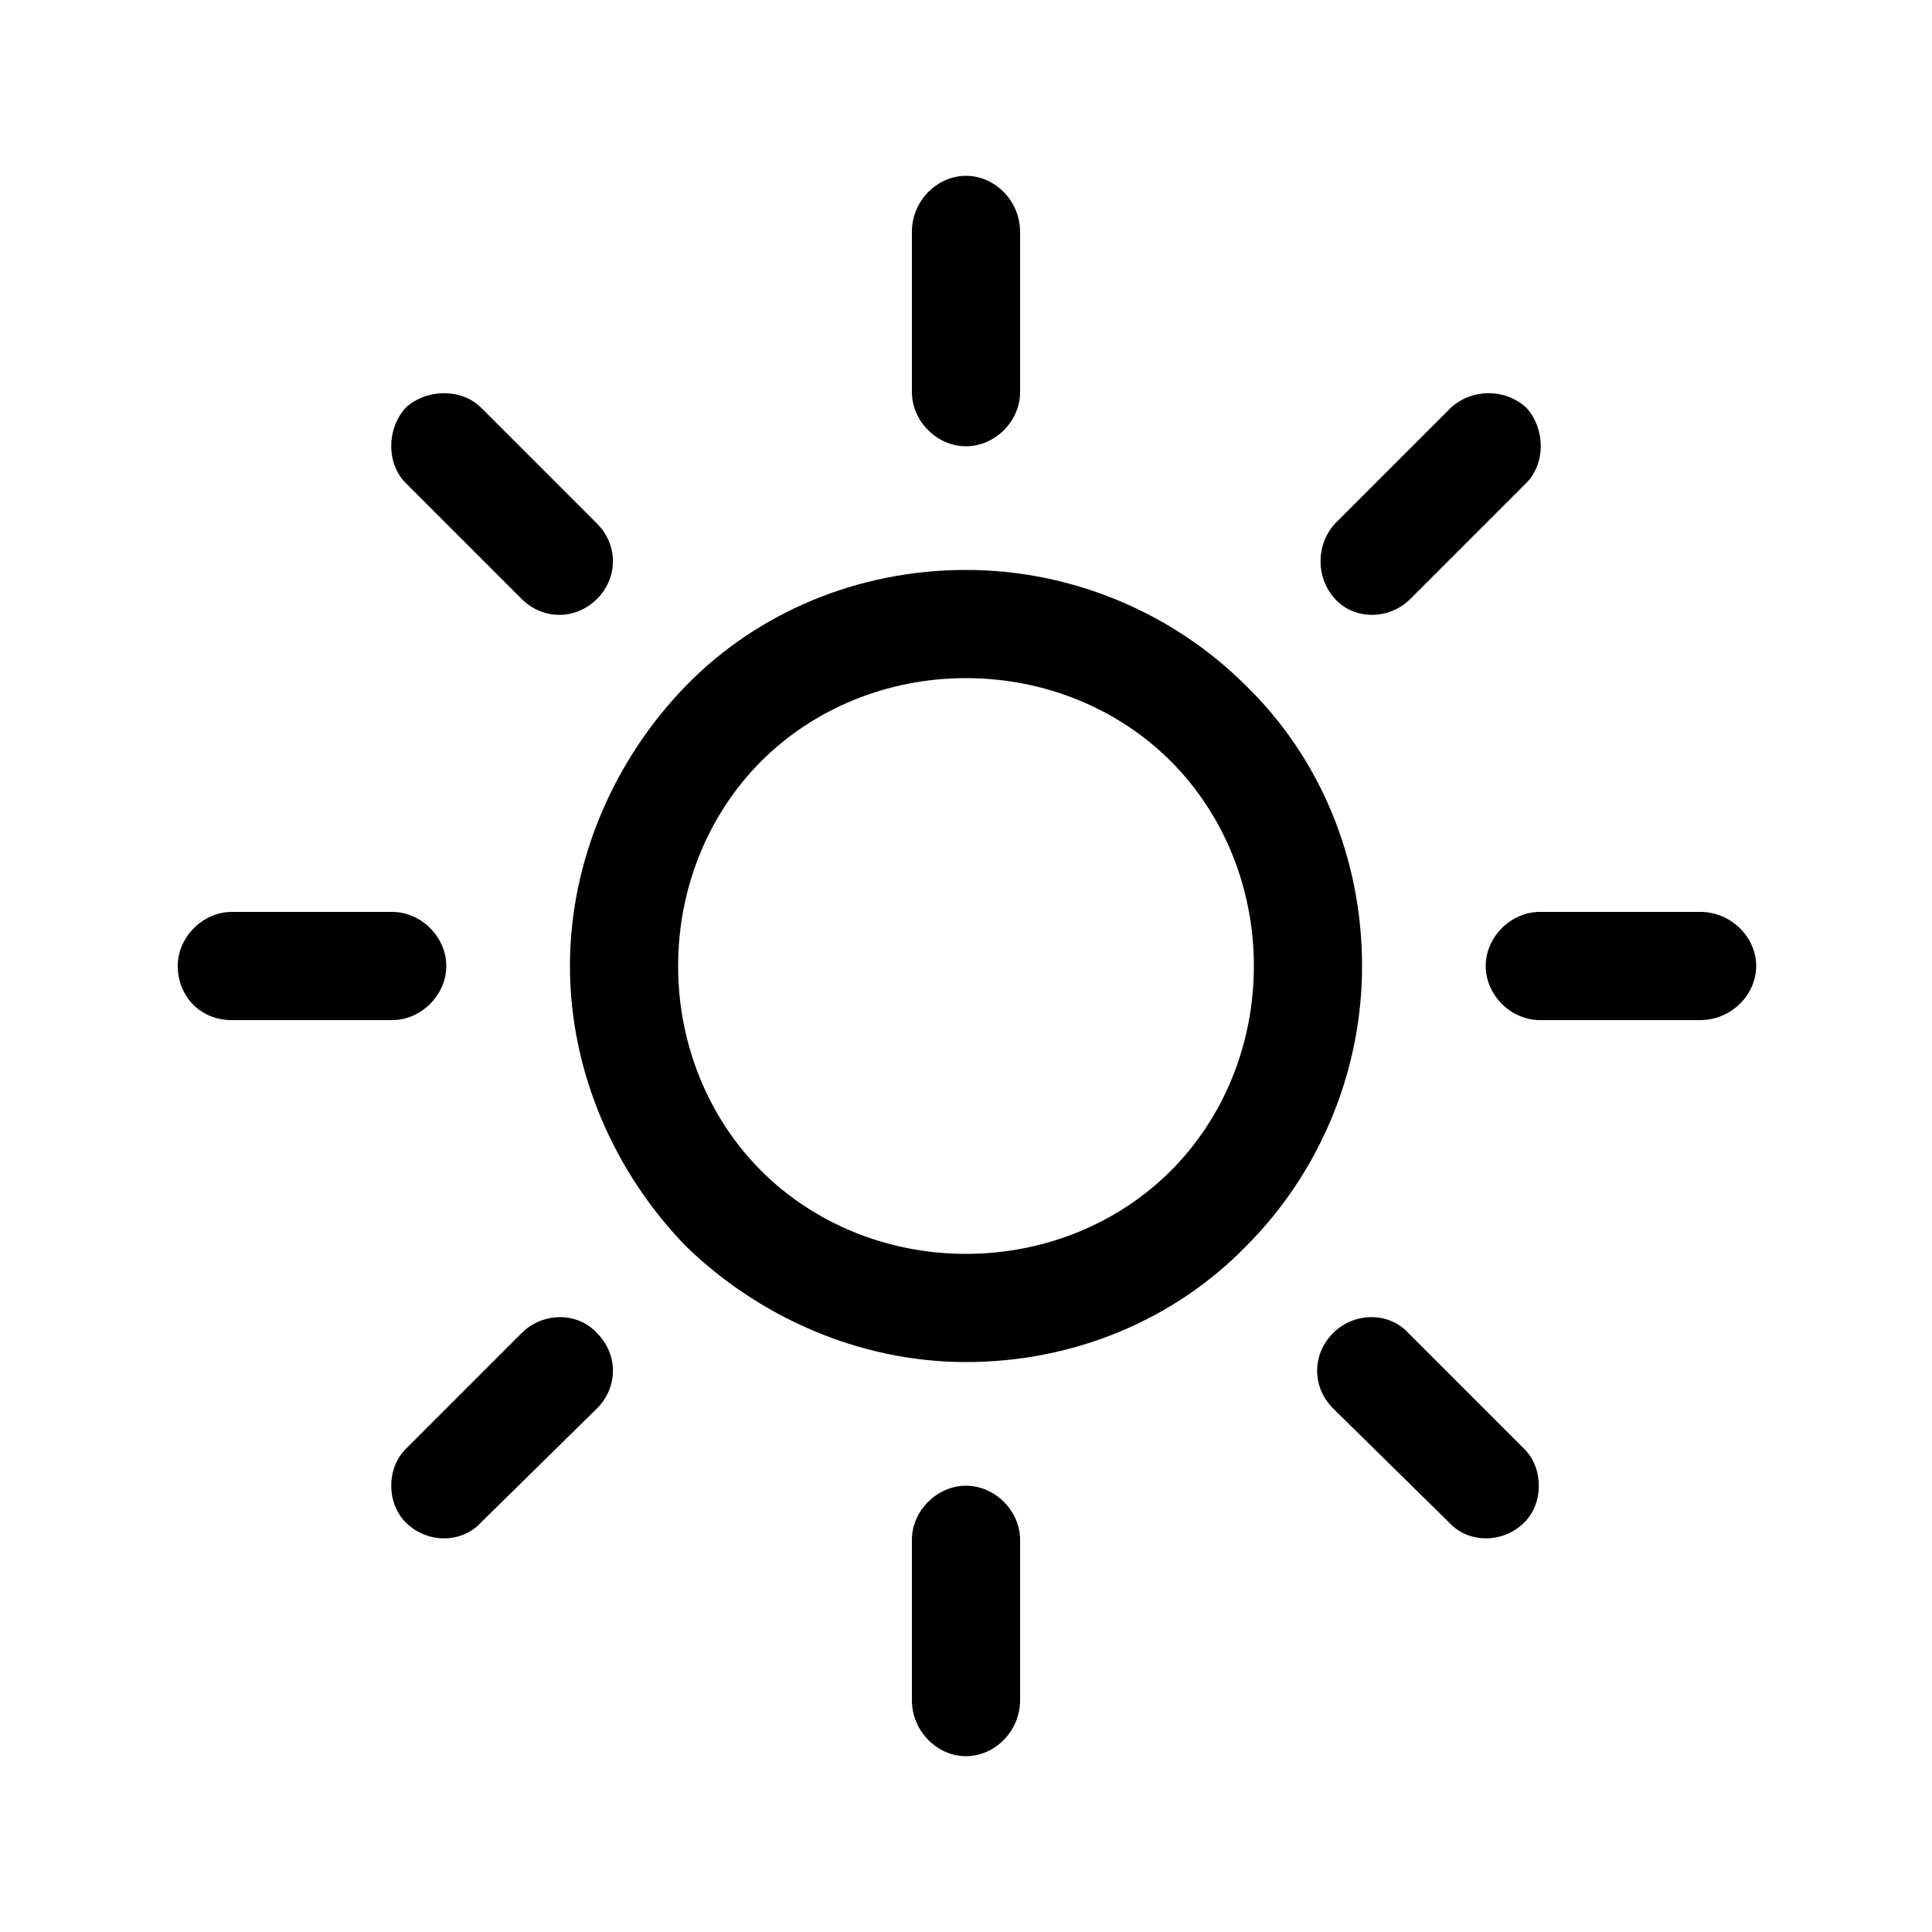 <!-- Generated by IcoMoon.io -->
<svg version="1.1" xmlns="http://www.w3.org/2000/svg" width="1024" height="1024" viewBox="0 0 1024 1024">
<g id="icomoon-ignore">
</g>
<path d="M363.52 660.48c37.888 36.864 91.136 61.44 148.48 61.44s110.592-22.528 148.48-61.44c37.888-37.888 61.44-91.136 61.44-148.48s-22.528-110.592-61.44-148.48c-37.888-37.888-91.136-61.44-148.48-61.44s-110.592 22.528-148.48 61.44c-36.864 37.888-61.44 91.136-61.44 148.48s24.576 110.592 61.44 148.48zM403.456 403.456c27.648-27.648 66.56-44.032 108.544-44.032s80.896 16.384 108.544 44.032c27.648 27.648 44.032 66.56 44.032 108.544s-16.384 80.896-44.032 108.544c-27.648 27.648-66.56 44.032-108.544 44.032s-80.896-16.384-108.544-44.032c-27.648-27.648-44.032-66.56-44.032-108.544s16.384-80.896 44.032-108.544zM816.128 483.328h84.992c16.384 0 29.696 13.312 29.696 28.672s-13.312 28.672-29.696 28.672h-84.992c-15.36 0-28.672-13.312-28.672-28.672s13.312-28.672 28.672-28.672zM512 787.456c15.36 0 28.672 13.312 28.672 28.672v84.992c0 16.384-13.312 29.696-28.672 29.696s-28.672-13.312-28.672-29.696v-84.992c0-15.36 13.312-28.672 28.672-28.672zM746.496 706.56l61.44 61.44c10.24 10.24 10.24 28.672 0 38.912-11.264 11.264-29.696 11.264-39.936 0l-61.44-60.416c-11.264-11.264-11.264-28.672 0-39.936s29.696-11.264 39.936 0zM483.328 207.872v-84.992c0-16.384 13.312-29.696 28.672-29.696s28.672 13.312 28.672 29.696v84.992c0 15.36-13.312 28.672-28.672 28.672s-28.672-13.312-28.672-28.672zM707.584 317.44c-10.24-11.264-10.24-28.672 0-39.936l61.44-61.44c11.264-10.24 28.672-10.24 39.936 0 10.24 11.264 10.24 29.696 0 39.936l-61.44 61.44c-11.264 11.264-29.696 11.264-39.936 0zM94.208 512c0-15.36 13.312-28.672 28.672-28.672h84.992c15.36 0 28.672 13.312 28.672 28.672s-13.312 28.672-28.672 28.672h-84.992c-17.408 0-28.672-13.312-28.672-28.672zM316.416 706.56c11.264 11.264 11.264 28.672 0 39.936l-61.44 60.416c-10.24 11.264-28.672 11.264-39.936 0-10.24-10.24-10.24-28.672 0-38.912l61.44-61.44c11.264-11.264 29.696-11.264 39.936 0zM215.040 256c-10.24-10.24-10.24-28.672 0-39.936 11.264-10.24 29.696-10.24 39.936 0l61.44 61.44c11.264 11.264 11.264 28.672 0 39.936s-28.672 11.264-39.936 0l-61.44-61.44z"></path>
</svg>
